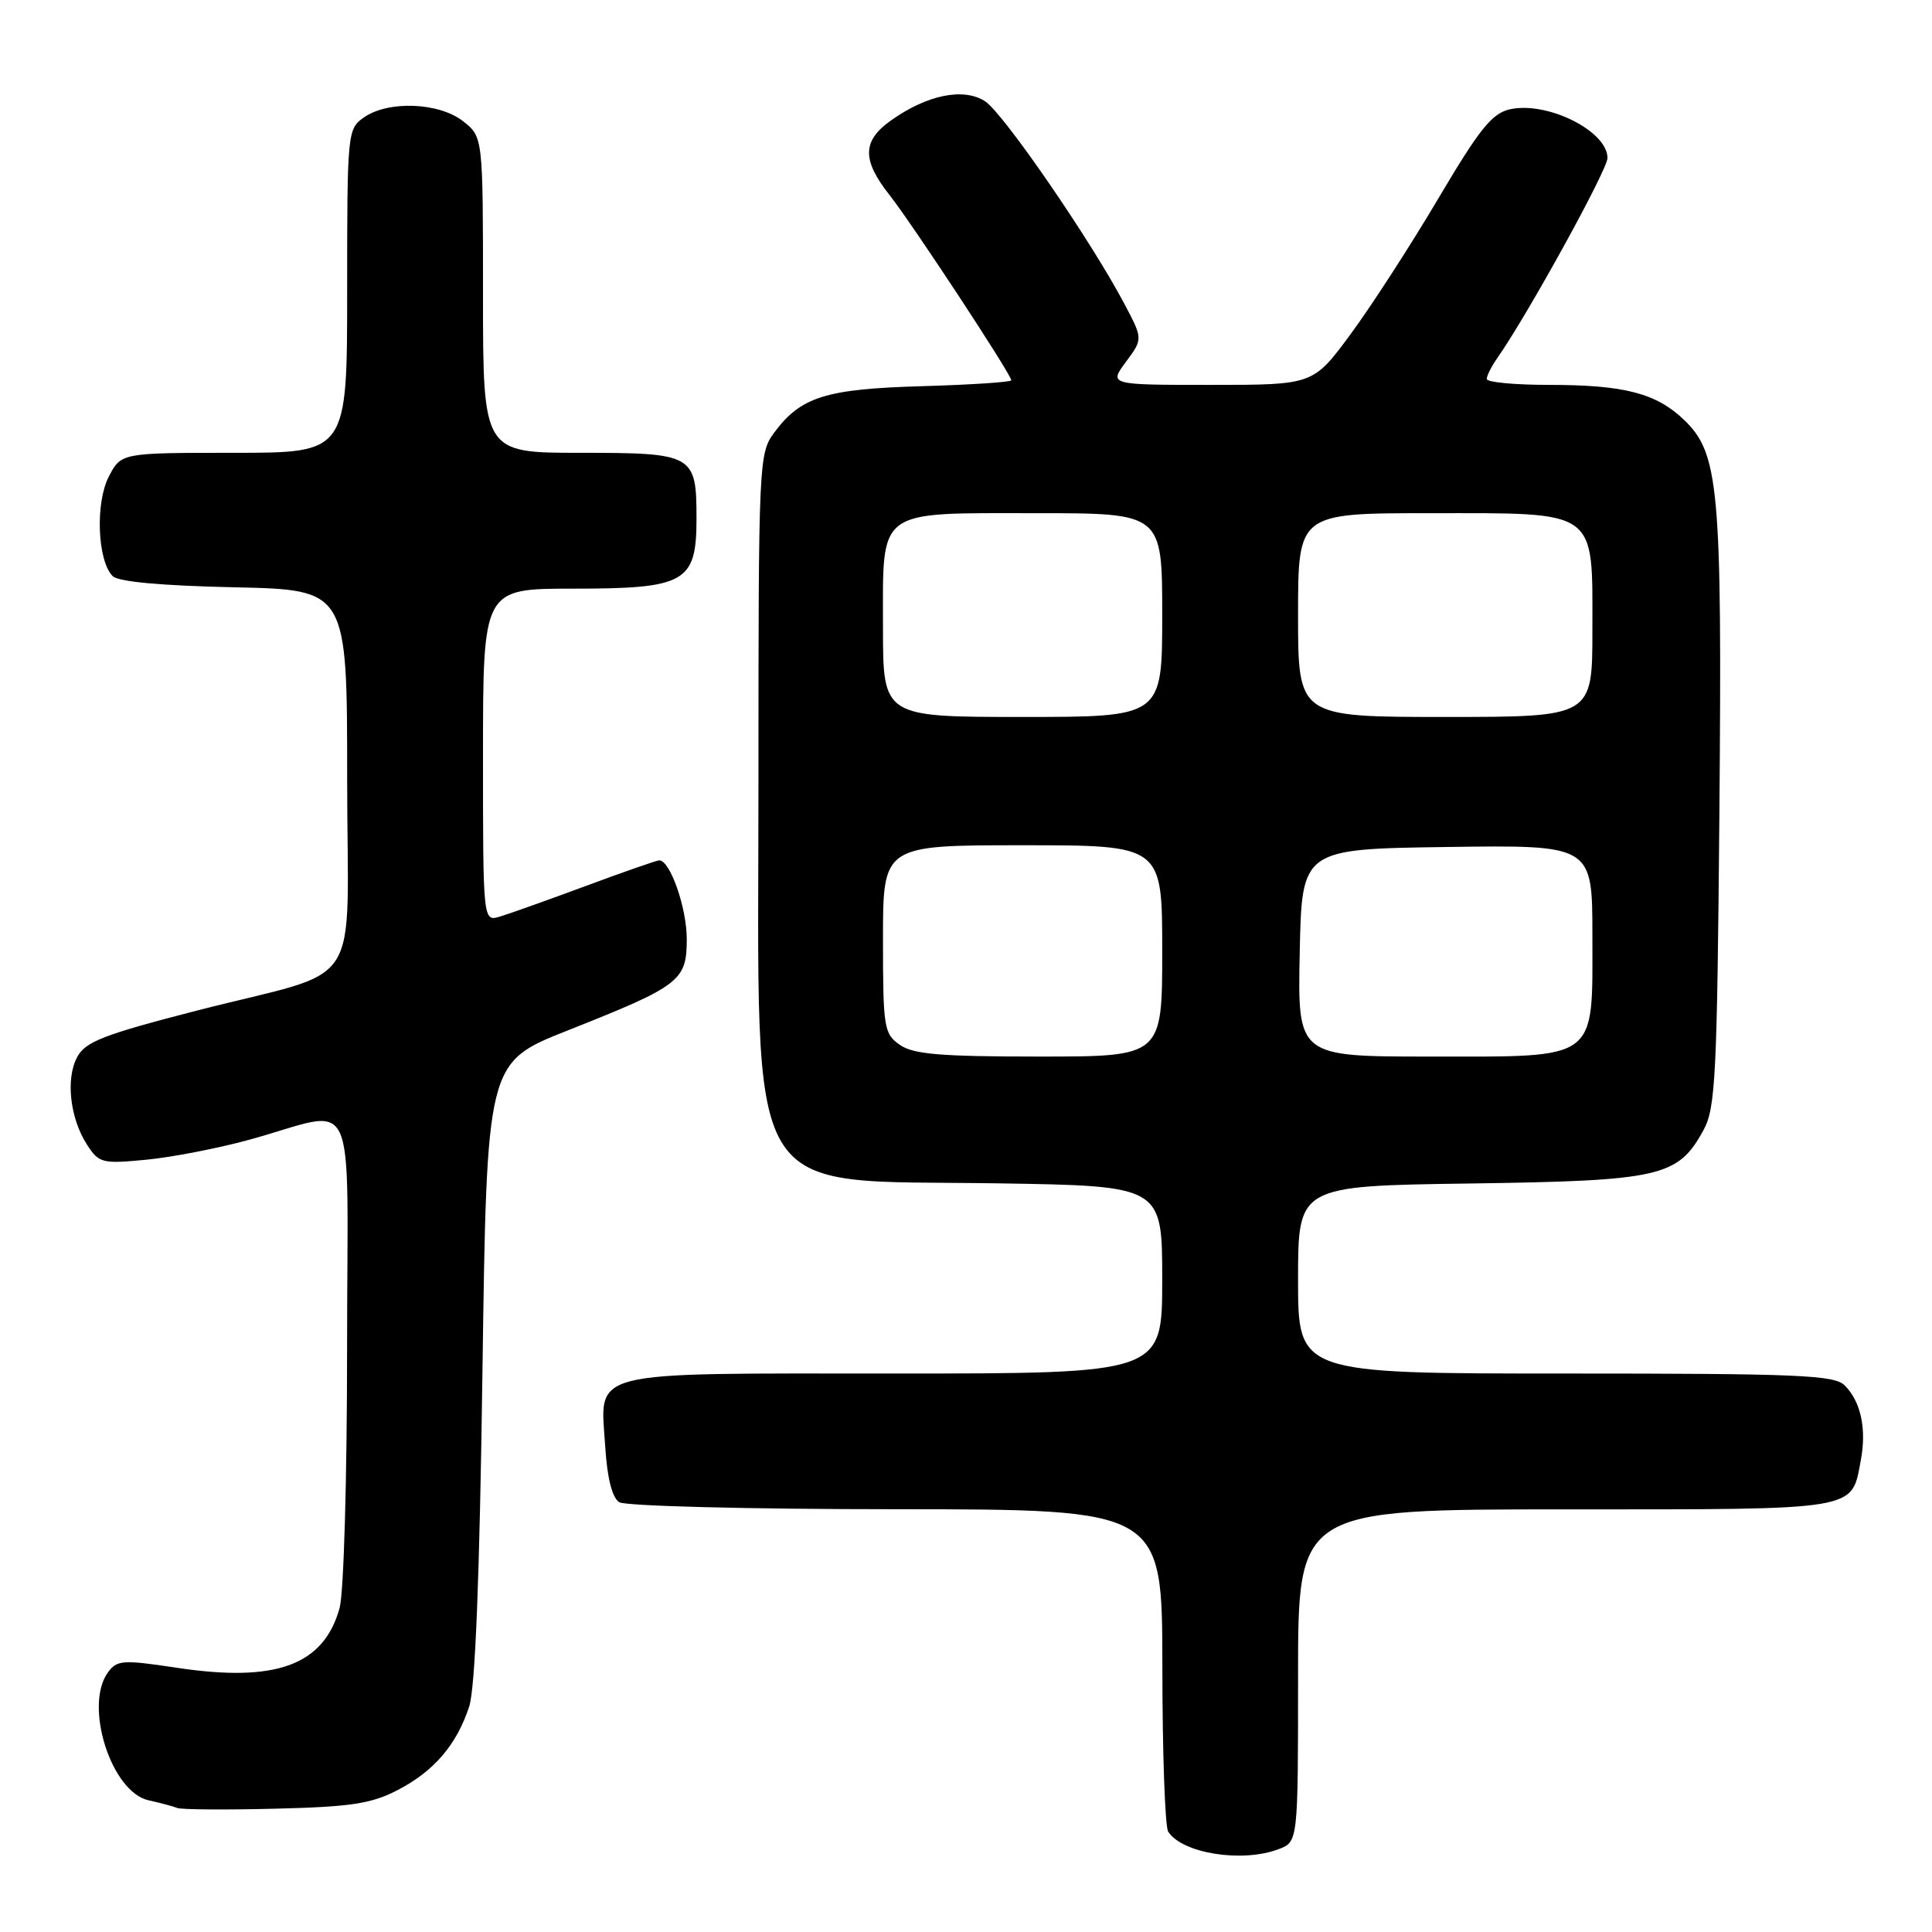 <?xml version="1.0" encoding="UTF-8" standalone="no"?>
<!DOCTYPE svg PUBLIC "-//W3C//DTD SVG 1.1//EN" "http://www.w3.org/Graphics/SVG/1.1/DTD/svg11.dtd" >
<svg xmlns="http://www.w3.org/2000/svg" xmlns:xlink="http://www.w3.org/1999/xlink" version="1.1" viewBox="0 0 256 256">
 <g >
 <path fill="currentColor"
d=" M 169.43 245.02 C 172.00 244.05 172.00 244.05 172.00 222.02 C 172.00 200.00 172.00 200.00 207.43 200.00 C 246.64 200.00 245.30 200.22 246.57 193.47 C 247.35 189.33 246.57 185.71 244.43 183.57 C 243.06 182.20 238.29 182.00 207.43 182.00 C 172.00 182.00 172.00 182.00 172.00 169.57 C 172.00 157.14 172.00 157.14 194.75 156.82 C 220.07 156.46 222.34 155.95 225.73 149.73 C 227.32 146.83 227.53 142.51 227.83 107.50 C 228.19 64.65 227.78 60.08 223.14 55.63 C 219.45 52.10 215.22 51.00 205.26 51.00 C 200.72 51.00 197.00 50.65 197.00 50.22 C 197.00 49.79 197.63 48.54 198.41 47.43 C 202.43 41.69 213.00 22.50 213.00 20.94 C 213.00 17.37 205.04 13.39 200.08 14.48 C 197.70 15.01 196.05 17.06 190.58 26.31 C 186.94 32.46 181.72 40.54 178.98 44.25 C 174.01 51.00 174.01 51.00 160.48 51.00 C 146.94 51.00 146.94 51.00 149.19 47.95 C 151.45 44.91 151.45 44.91 148.97 40.23 C 144.50 31.79 132.97 15.03 130.54 13.43 C 127.69 11.57 122.84 12.55 118.03 15.98 C 114.24 18.68 114.20 21.20 117.88 25.86 C 120.89 29.68 134.00 49.62 134.00 50.39 C 134.00 50.63 128.71 50.98 122.25 51.17 C 109.42 51.53 106.11 52.57 102.59 57.32 C 100.55 60.08 100.50 61.09 100.50 103.32 C 100.50 160.48 98.00 156.27 132.25 156.80 C 154.00 157.14 154.00 157.14 154.00 169.57 C 154.00 182.00 154.00 182.00 118.57 182.00 C 77.19 182.00 79.54 181.40 80.20 191.75 C 80.46 195.87 81.12 198.46 82.05 199.05 C 82.86 199.56 99.15 199.98 118.75 199.98 C 154.00 200.00 154.00 200.00 154.02 220.75 C 154.02 232.16 154.37 242.04 154.79 242.70 C 156.63 245.59 164.61 246.86 169.43 245.02 Z  M 52.66 237.21 C 57.51 234.70 60.49 231.22 62.17 226.13 C 62.97 223.68 63.55 209.22 63.93 181.65 C 64.50 140.79 64.50 140.79 75.17 136.56 C 90.14 130.63 91.00 129.97 91.00 124.43 C 91.00 120.31 88.80 114.00 87.36 114.00 C 87.04 114.00 82.66 115.52 77.64 117.39 C 72.61 119.25 67.49 121.08 66.25 121.45 C 64.00 122.13 64.00 122.13 64.00 100.07 C 64.00 78.00 64.00 78.00 75.89 78.00 C 90.86 78.00 92.29 77.19 92.29 68.70 C 92.29 60.21 91.92 60.00 76.88 60.00 C 64.00 60.00 64.00 60.00 64.00 39.07 C 64.00 18.15 64.00 18.15 61.37 16.07 C 58.18 13.56 51.44 13.30 48.22 15.56 C 46.04 17.08 46.00 17.53 46.00 38.56 C 46.00 60.00 46.00 60.00 31.03 60.00 C 16.05 60.00 16.05 60.00 14.41 63.17 C 12.61 66.65 12.91 74.31 14.93 76.34 C 15.68 77.09 21.42 77.61 31.05 77.82 C 46.00 78.14 46.00 78.14 46.00 103.10 C 46.00 132.19 48.66 128.10 26.00 133.93 C 13.68 137.11 11.31 138.03 10.22 140.08 C 8.67 142.98 9.29 148.26 11.57 151.74 C 13.12 154.12 13.59 154.23 19.36 153.67 C 22.74 153.35 28.88 152.16 33.00 151.03 C 47.72 147.00 46.00 143.35 45.99 178.62 C 45.99 195.98 45.55 211.07 45.00 213.07 C 42.89 220.67 36.56 222.98 23.37 220.98 C 16.28 219.91 15.50 219.96 14.31 221.59 C 11.09 225.99 14.73 237.46 19.69 238.55 C 21.23 238.89 22.95 239.35 23.50 239.57 C 24.05 239.78 29.90 239.83 36.50 239.66 C 46.46 239.42 49.21 239.00 52.66 237.21 Z  M 119.22 138.44 C 117.13 136.98 117.00 136.17 117.00 124.44 C 117.00 112.00 117.00 112.00 135.50 112.00 C 154.00 112.00 154.00 112.00 154.00 126.00 C 154.00 140.00 154.00 140.00 137.72 140.00 C 124.61 140.00 121.01 139.70 119.22 138.44 Z  M 172.22 126.25 C 172.50 112.50 172.50 112.50 191.75 112.23 C 211.00 111.96 211.00 111.96 211.00 123.98 C 211.00 140.73 211.98 140.00 189.47 140.00 C 171.94 140.00 171.94 140.00 172.22 126.25 Z  M 117.00 83.15 C 117.00 67.23 115.97 68.00 137.33 68.00 C 154.00 68.00 154.00 68.00 154.00 81.50 C 154.00 95.00 154.00 95.00 135.50 95.00 C 117.00 95.00 117.00 95.00 117.00 83.15 Z  M 172.00 81.50 C 172.00 68.00 172.00 68.00 189.50 68.00 C 211.90 68.00 211.00 67.35 211.00 83.50 C 211.00 95.00 211.00 95.00 191.50 95.00 C 172.00 95.00 172.00 95.00 172.00 81.50 Z "/>
</g>
</svg>